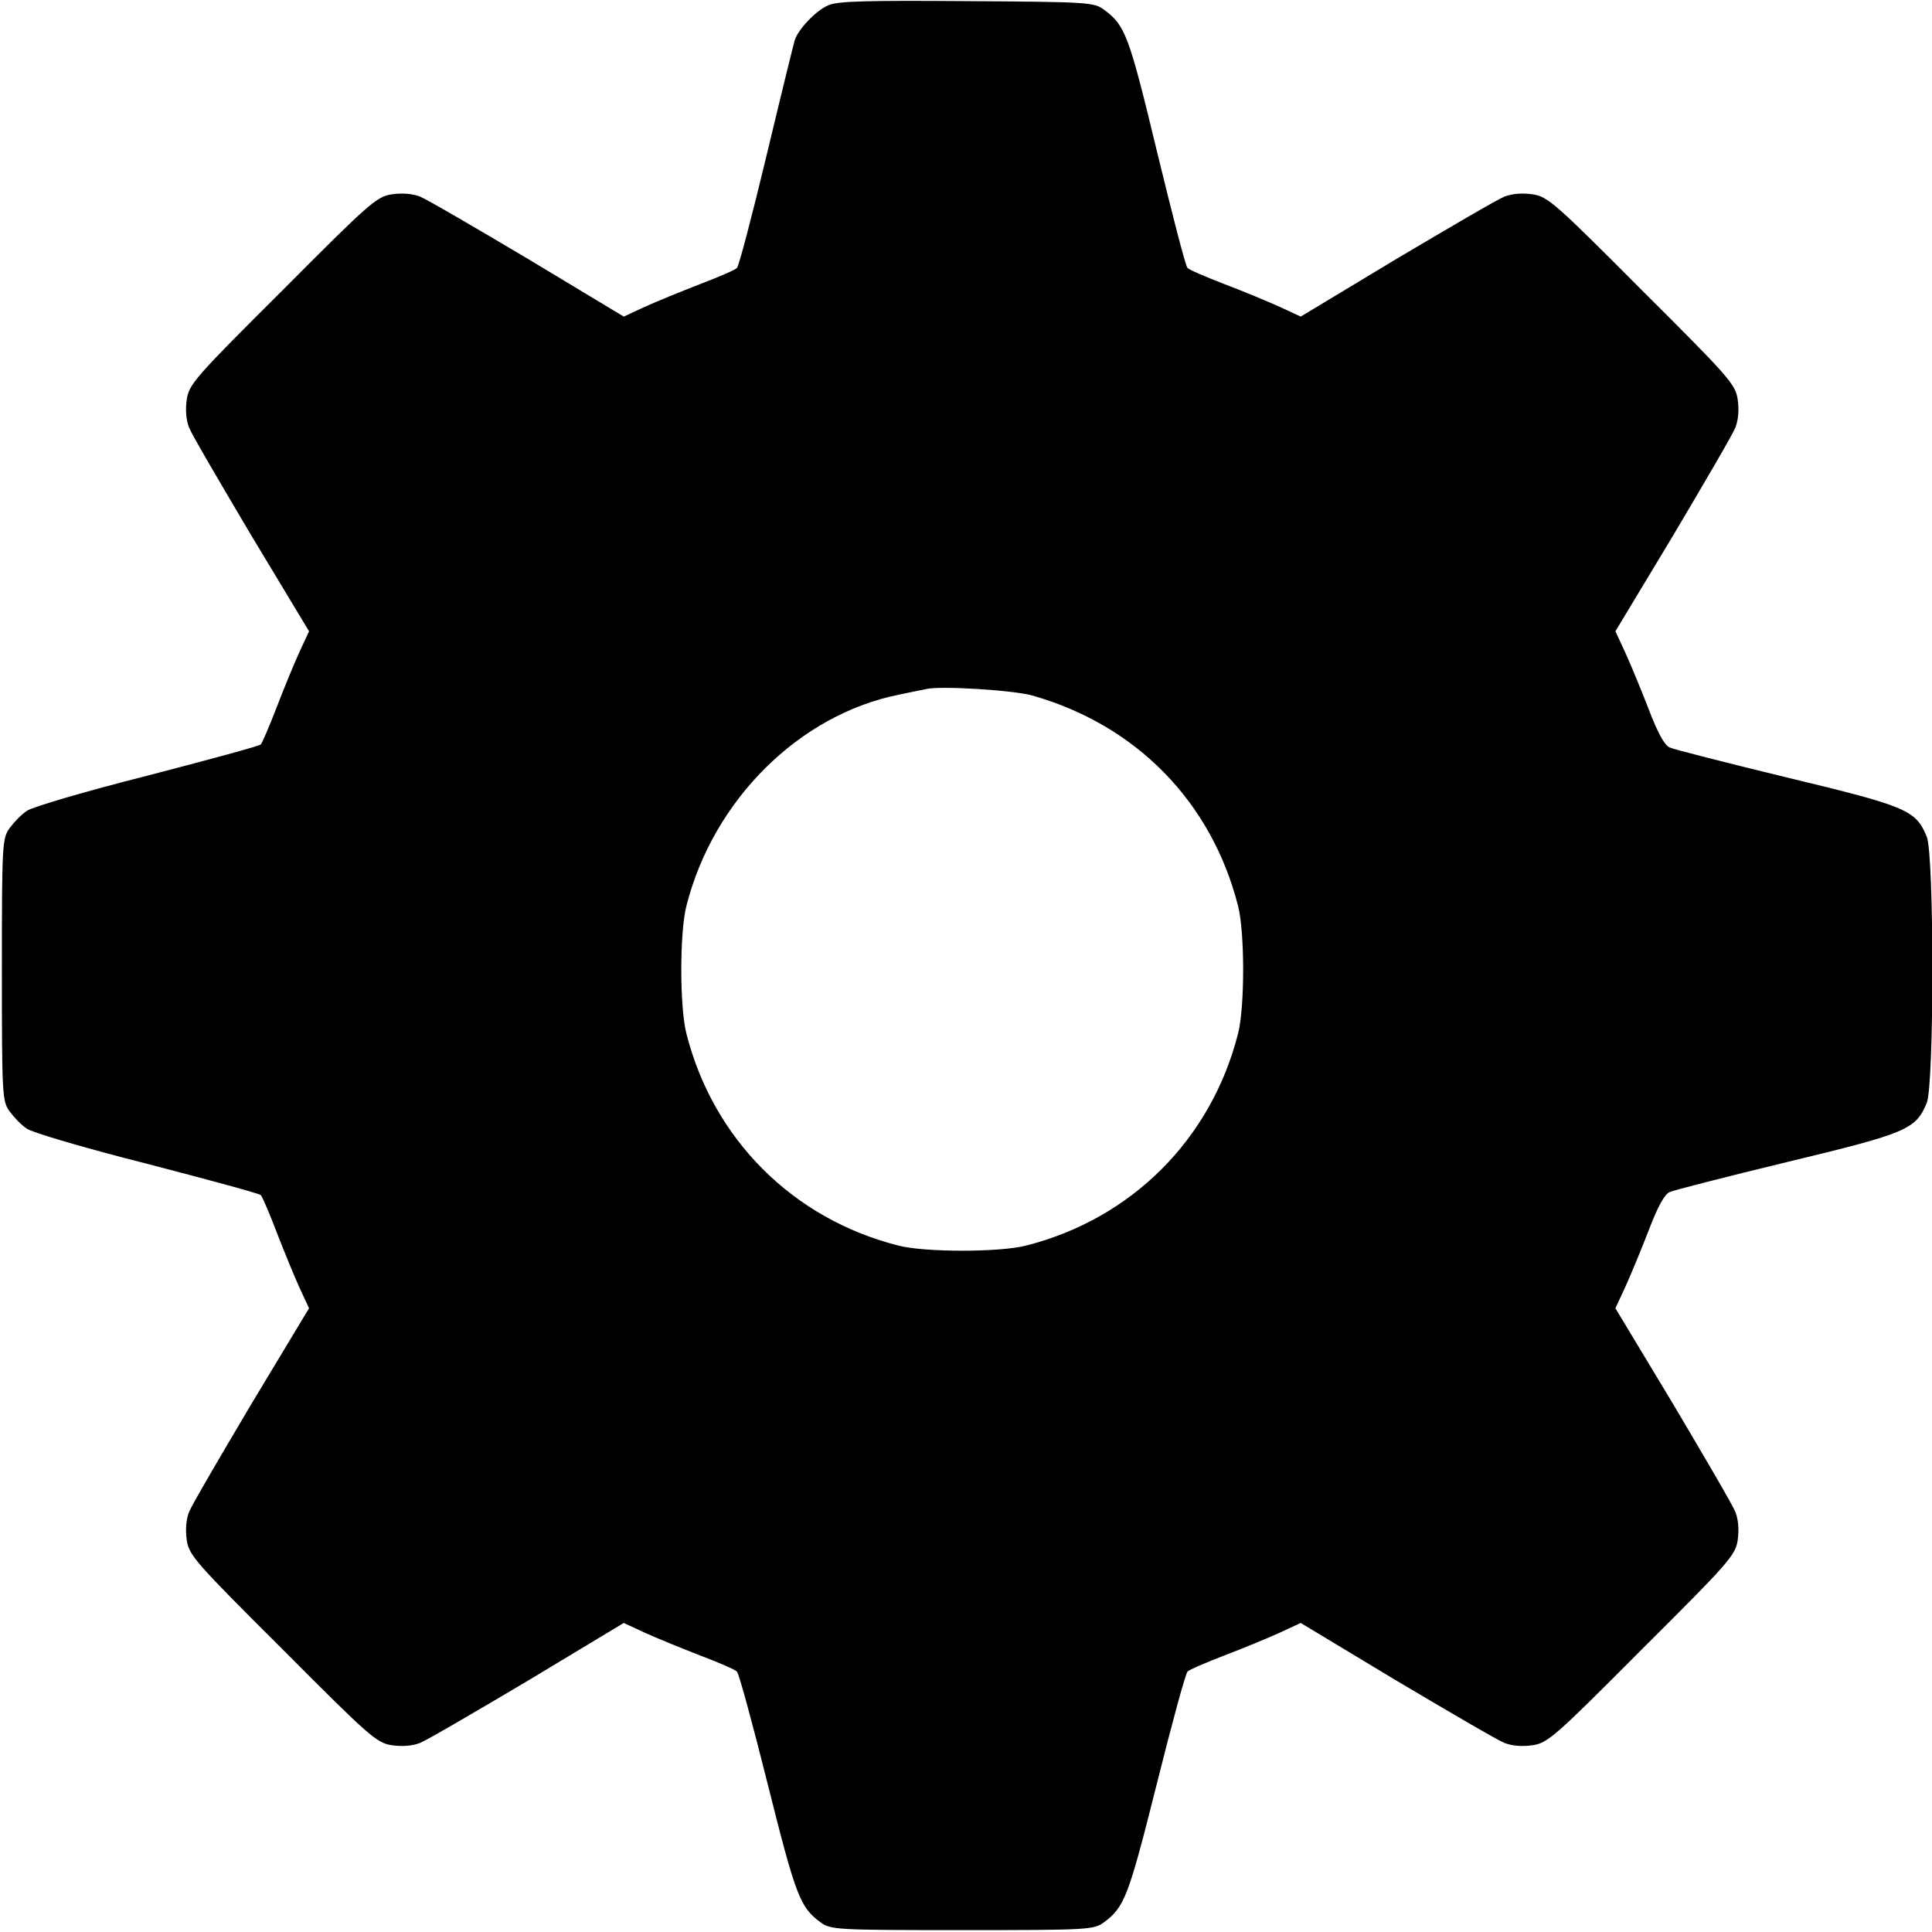 <?xml version="1.0" standalone="no"?>
<!DOCTYPE svg PUBLIC "-//W3C//DTD SVG 20010904//EN"
 "http://www.w3.org/TR/2001/REC-SVG-20010904/DTD/svg10.dtd">
<svg version="1.0" xmlns="http://www.w3.org/2000/svg"
 width="512pt" height="512pt" viewBox="0 0 512 512"
 preserveAspectRatio="xMidYMid meet">

<g transform="translate(0,512) scale(0.1,-0.1)"
fill="#000000" stroke="none">
<path d="M2195 5106 c-33 -14 -80 -64 -89 -93 -3 -10 -37 -148 -75 -307 -38
-158 -73 -292 -78 -296 -4 -5 -48 -24 -98 -43 -49 -19 -115 -46 -146 -60 l-56
-26 -254 153 c-140 83 -268 158 -286 165 -21 8 -47 10 -75 6 -40 -6 -61 -25
-289 -254 -229 -228 -248 -249 -254 -289 -4 -28 -2 -54 6 -75 7 -18 82 -146
165 -286 l153 -254 -26 -56 c-14 -31 -41 -96 -60 -146 -19 -49 -38 -94 -42
-98 -4 -4 -140 -41 -302 -83 -162 -41 -305 -83 -318 -93 -14 -9 -34 -30 -45
-45 -20 -27 -21 -40 -21 -376 0 -336 1 -349 21 -376 11 -15 31 -36 45 -45 13
-10 156 -52 318 -93 162 -42 298 -79 302 -83 4 -4 23 -48 42 -98 19 -49 46
-115 60 -146 l26 -56 -153 -254 c-83 -140 -158 -268 -165 -286 -8 -21 -10 -47
-6 -75 6 -40 25 -61 254 -289 228 -229 249 -248 289 -254 28 -4 54 -2 75 6 18
7 146 82 286 165 l254 153 56 -26 c31 -14 97 -41 146 -60 50 -19 94 -38 98
-43 5 -4 42 -140 82 -300 74 -295 85 -324 139 -364 27 -20 40 -21 376 -21 336
0 349 1 376 21 54 40 65 69 139 364 40 160 77 296 82 300 4 5 49 24 98 43 50
19 115 46 146 60 l56 26 254 -153 c140 -83 268 -158 286 -165 21 -8 47 -10 75
-6 40 6 61 25 289 254 229 228 248 249 254 289 4 28 2 54 -6 75 -7 18 -82 146
-165 286 l-153 254 26 56 c14 31 42 98 62 150 24 63 42 96 56 102 11 5 152 41
313 80 316 76 339 86 368 156 20 47 20 659 0 706 -29 70 -52 80 -368 156 -161
39 -302 75 -313 80 -14 6 -32 39 -56 102 -20 52 -48 119 -62 150 l-26 56 153
254 c83 140 158 268 165 286 8 21 10 47 6 75 -6 40 -25 61 -254 289 -228 229
-249 248 -289 254 -28 4 -54 2 -75 -6 -18 -7 -146 -82 -286 -165 l-254 -153
-56 26 c-31 14 -96 41 -146 60 -49 19 -94 38 -98 43 -5 4 -41 144 -81 309 -74
307 -84 334 -140 375 -26 20 -42 21 -364 23 -265 2 -344 0 -367 -11z m540
-1829 c276 -78 476 -282 546 -558 18 -70 18 -268 0 -338 -71 -280 -282 -491
-562 -562 -70 -18 -268 -18 -338 0 -280 71 -491 282 -562 562 -18 70 -18 268
0 338 71 281 299 507 563 560 29 6 62 13 73 15 37 9 230 -3 280 -17z"/>
</g>
</svg>
